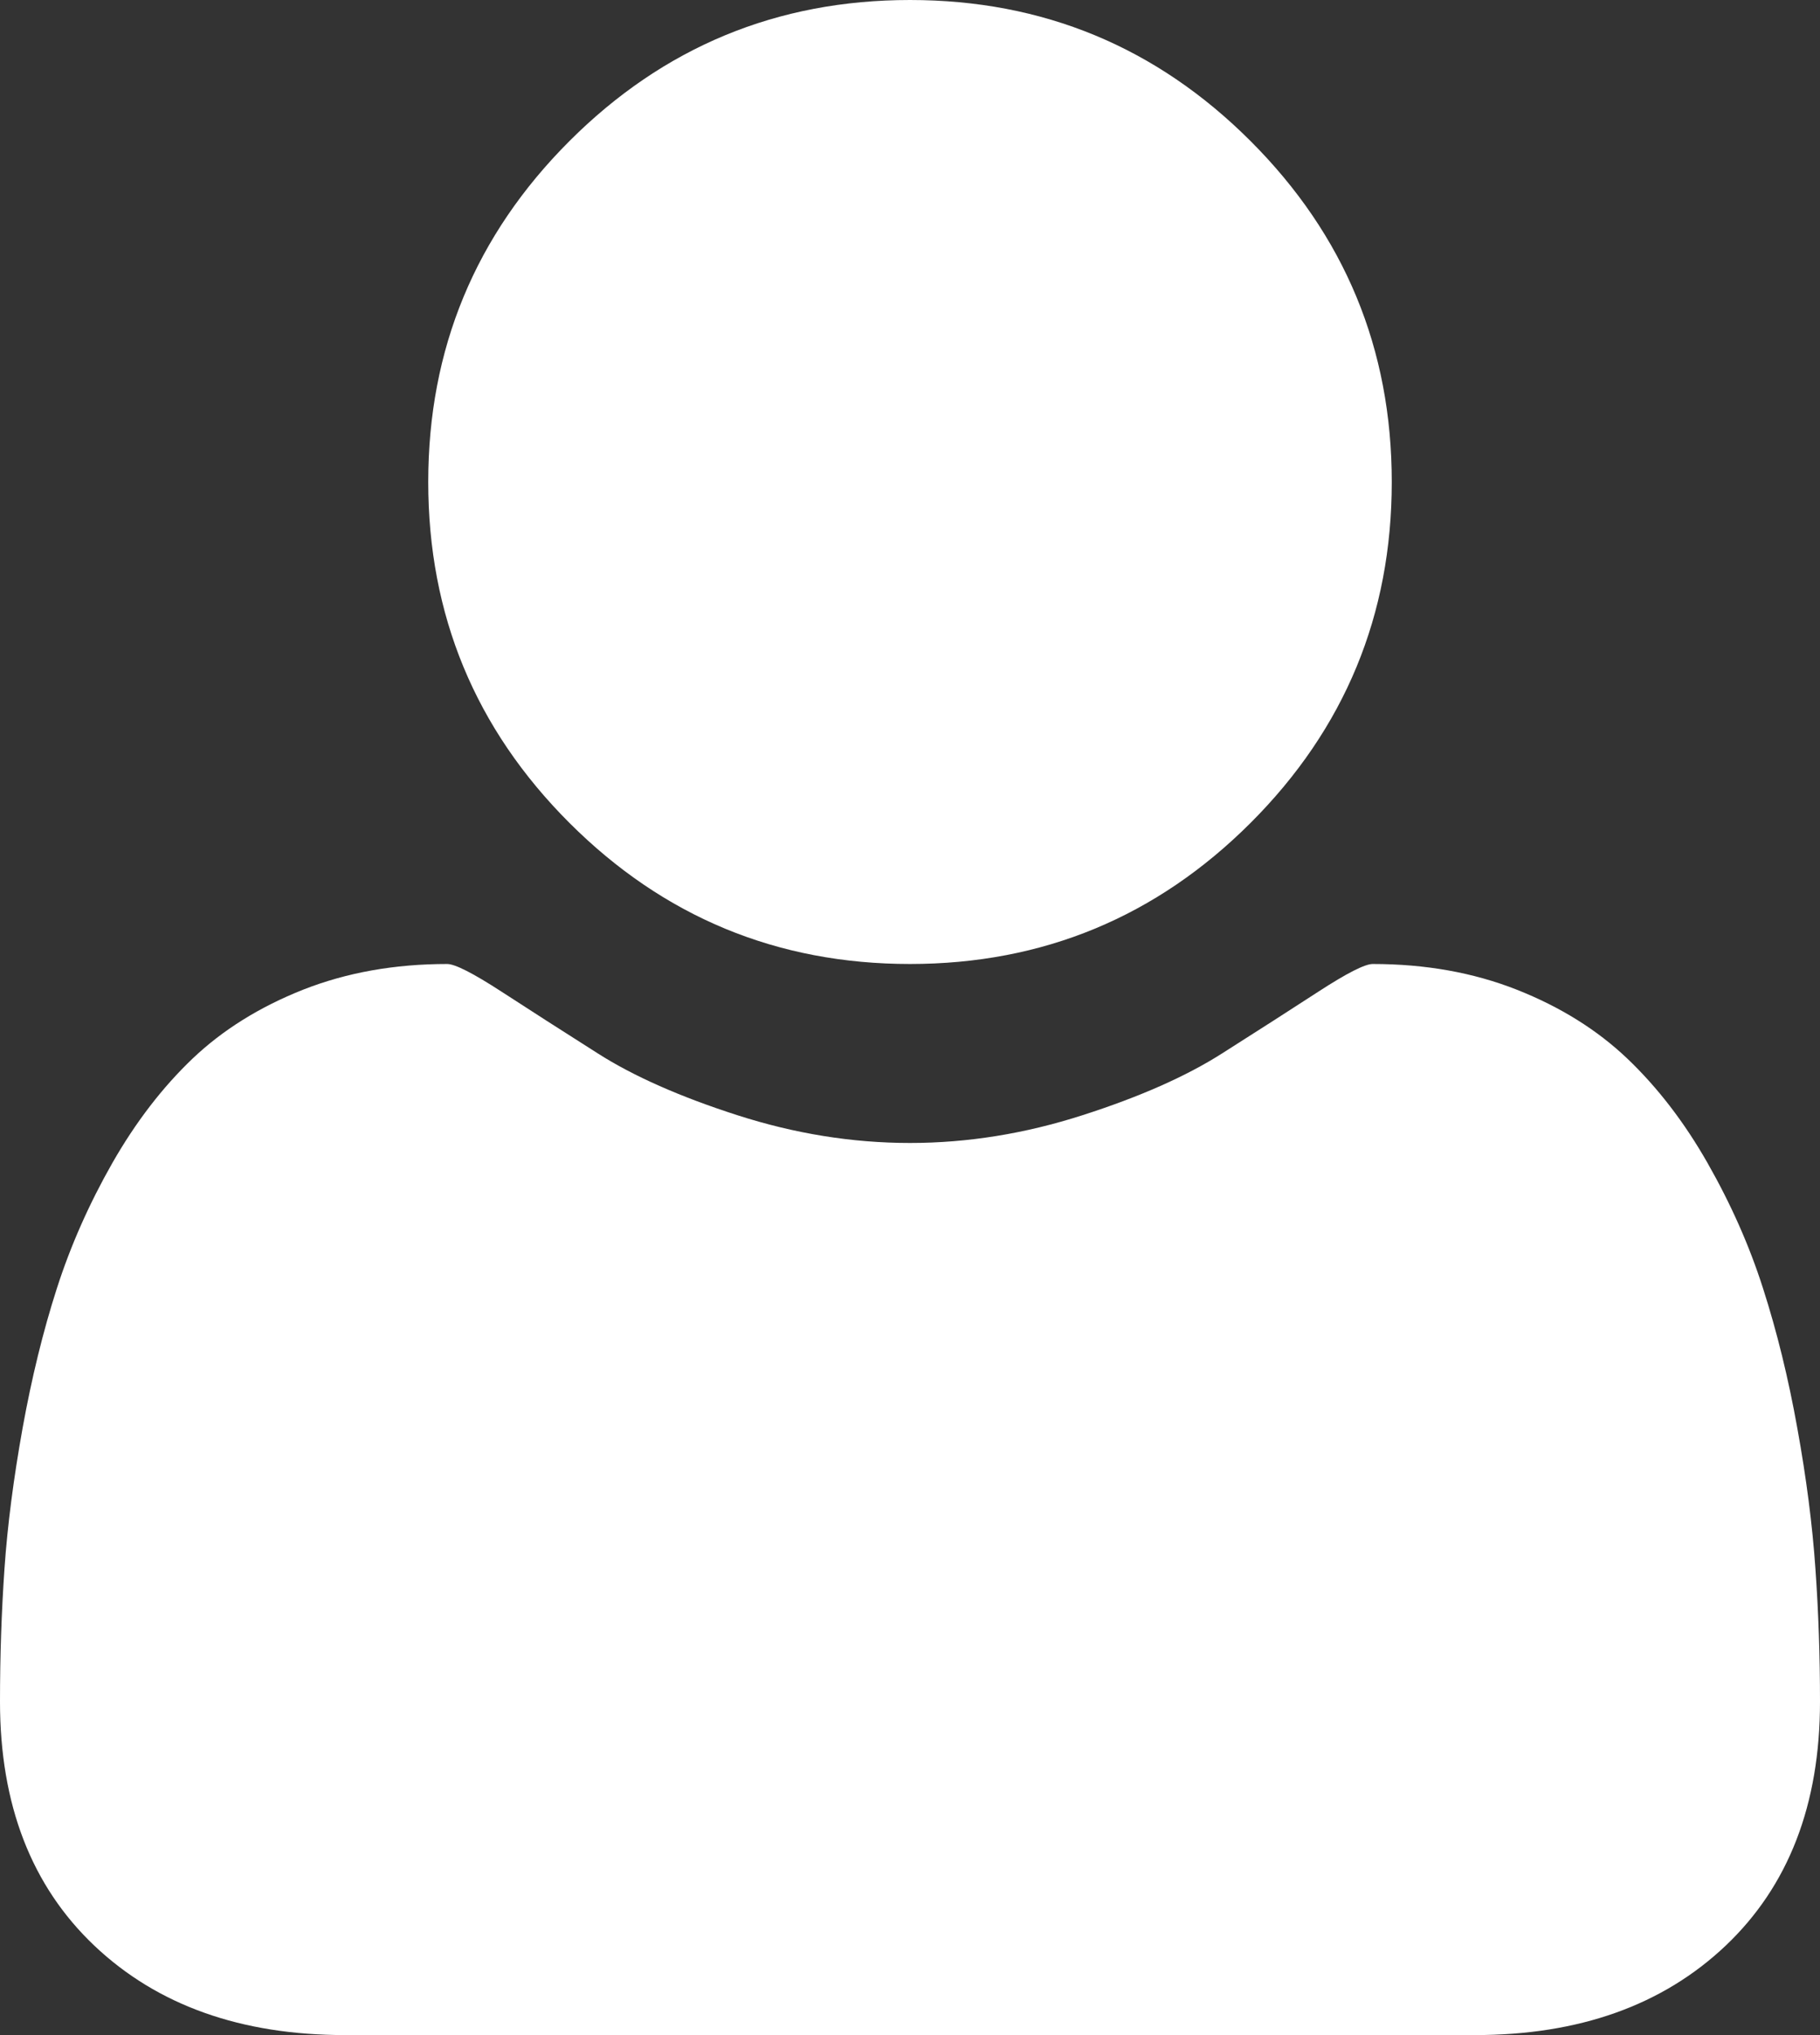 <?xml version="1.0" encoding="UTF-8"?>
<svg width="17px" height="19px" viewBox="0 0 17 19" version="1.1" xmlns="http://www.w3.org/2000/svg" xmlns:xlink="http://www.w3.org/1999/xlink">
    <rect x="0" y="0" width="17" height="19" fill="#333333" stroke="none"/>
    <!-- Generator: Sketch 56.3 (81716) - https://sketch.com -->
    <title>Group</title>
    <desc>Created with Sketch.</desc>
    <g id="Page-1" stroke="none" stroke-width="1" fill="none" fill-rule="evenodd">
        <g id="Desktop-HD" transform="translate(-774, -503)" fill="#FFFFFF">
            <g id="Group" transform="translate(774, 503)">
                <path d="M8.5,9 C9.742,9 10.803,8.56 11.682,7.682 C12.561,6.803 13,5.742 13,4.5 C13,3.258 12.561,2.197 11.682,1.318 C10.803,0.439 9.742,0 8.5,0 C7.258,0 6.197,0.439 5.318,1.318 C4.439,2.197 4,3.258 4,4.5 C4,5.742 4.439,6.803 5.318,7.682 C6.197,8.56 7.258,9 8.5,9 L8.5,9 Z" id="Shape"></path>
                <path d="M16.957,14.643 C16.929,14.238 16.873,13.802 16.788,13.333 C16.704,12.864 16.597,12.43 16.468,12.029 C16.34,11.628 16.166,11.238 15.949,10.857 C15.732,10.476 15.482,10.152 15.2,9.883 C14.918,9.615 14.575,9.401 14.168,9.24 C13.762,9.08 13.313,9 12.822,9 C12.749,9 12.58,9.086 12.315,9.258 C12.049,9.431 11.749,9.623 11.415,9.835 C11.081,10.048 10.647,10.24 10.111,10.412 C9.576,10.584 9.039,10.671 8.5,10.671 C7.96,10.671 7.423,10.584 6.888,10.412 C6.353,10.24 5.918,10.048 5.584,9.835 C5.25,9.623 4.95,9.431 4.684,9.258 C4.419,9.086 4.25,9 4.177,9 C3.686,9 3.238,9.08 2.831,9.24 C2.425,9.401 2.081,9.615 1.799,9.883 C1.517,10.152 1.268,10.476 1.05,10.857 C0.833,11.238 0.66,11.628 0.531,12.029 C0.402,12.43 0.296,12.864 0.211,13.333 C0.127,13.802 0.07,14.238 0.042,14.643 C0.014,15.048 0,15.462 0,15.887 C0,16.849 0.294,17.608 0.881,18.165 C1.469,18.722 2.25,19 3.224,19 L13.776,19 C14.75,19 15.531,18.722 16.119,18.165 C16.706,17.608 17,16.849 17,15.887 C17,15.462 16.986,15.048 16.957,14.643 L16.957,14.643 Z" id="Shape"></path>
            </g>
        </g>
    </g>
</svg>